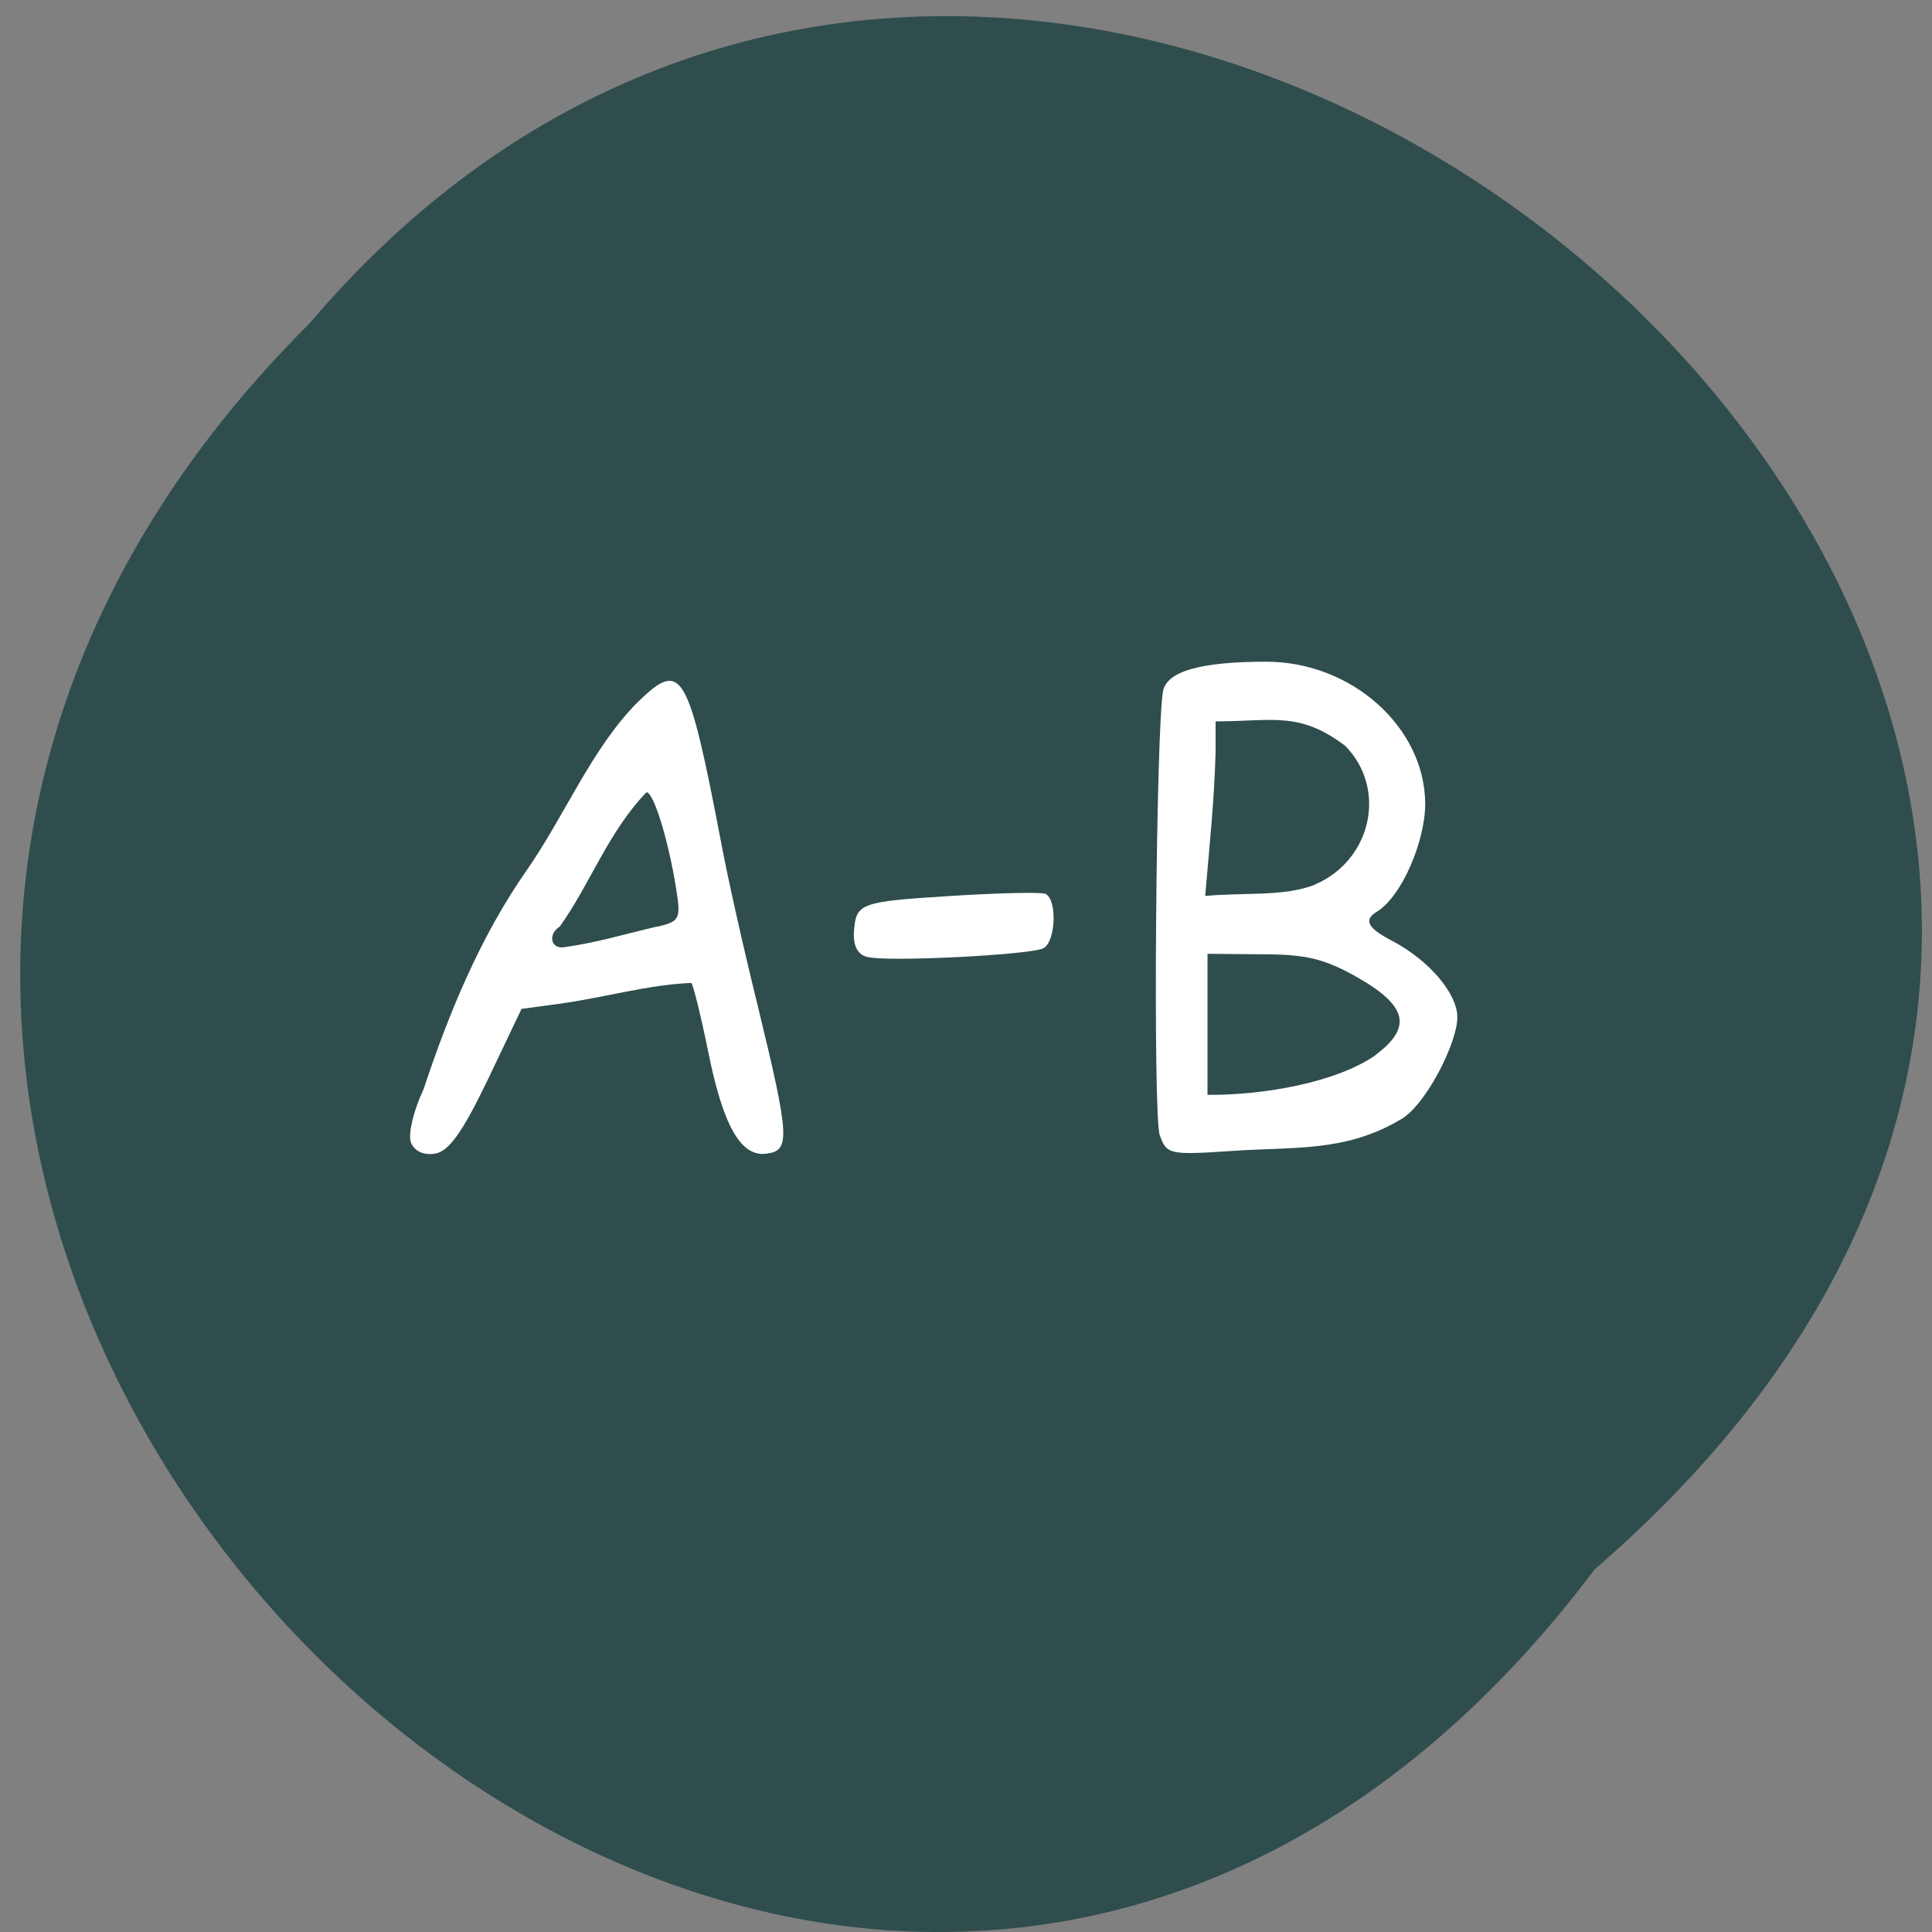<svg xmlns="http://www.w3.org/2000/svg" viewBox="0 0 16 16"><rect x="0" y="0" width="16" height="16" fill="#808080" stroke="none"/><path d="m 13.207 12.996 c -6.375 8.469 -18.09 -2.898 -10.645 -10.316 c 6.359 -7.484 18.863 3.223 10.645 10.316" fill="#2f4d4d"/><g fill="#fff"><path d="m 3.402 9.457 c -0.023 -0.066 0.023 -0.262 0.105 -0.434 c 0.211 -0.637 0.473 -1.27 0.855 -1.816 c 0.316 -0.453 0.539 -1.012 0.922 -1.395 c 0.363 -0.352 0.414 -0.266 0.691 1.18 c 0.047 0.254 0.18 0.852 0.297 1.324 c 0.27 1.109 0.273 1.211 0.078 1.238 c -0.215 0.031 -0.363 -0.23 -0.488 -0.859 c -0.059 -0.289 -0.121 -0.539 -0.137 -0.555 c -0.363 0.016 -0.699 0.117 -1.086 0.172 l -0.32 0.043 l -0.281 0.59 c -0.211 0.438 -0.324 0.594 -0.438 0.609 c -0.094 0.016 -0.172 -0.023 -0.199 -0.098 m 2.039 -1.781 c 0.191 -0.043 0.199 -0.066 0.16 -0.313 c -0.066 -0.414 -0.188 -0.801 -0.246 -0.801 c -0.32 0.332 -0.473 0.773 -0.719 1.113 c -0.094 0.059 -0.078 0.176 0.023 0.172 c 0.27 -0.035 0.508 -0.109 0.781 -0.172"/><path d="m 9.605 9.402 c -0.059 -0.156 -0.031 -3.371 0.027 -3.68 c 0.035 -0.164 0.313 -0.242 0.855 -0.242 c 0.707 0 1.313 0.543 1.316 1.176 c 0 0.305 -0.191 0.77 -0.406 0.898 c -0.113 0.07 -0.055 0.141 0.133 0.238 c 0.309 0.164 0.539 0.437 0.539 0.633 c 0 0.215 -0.27 0.746 -0.48 0.852 c -0.453 0.266 -0.879 0.219 -1.375 0.254 c -0.531 0.035 -0.551 0.031 -0.609 -0.129 m 1.785 -0.664 c 0.309 -0.23 0.266 -0.41 -0.156 -0.648 c -0.27 -0.152 -0.422 -0.187 -0.785 -0.187 l -0.449 -0.004 v 1.168 c 0.473 0.004 1.07 -0.105 1.391 -0.328 m -0.5 -1.414 c 0.469 -0.203 0.598 -0.793 0.25 -1.148 c -0.383 -0.289 -0.598 -0.203 -1.074 -0.203 v 0.258 c -0.012 0.418 -0.051 0.77 -0.086 1.188 c 0.324 -0.031 0.652 0.008 0.91 -0.094"/><path d="m 7.184 7.926 c -0.09 -0.023 -0.125 -0.105 -0.109 -0.246 c 0.02 -0.195 0.07 -0.215 0.766 -0.258 c 0.41 -0.027 0.777 -0.035 0.816 -0.02 c 0.102 0.047 0.086 0.406 -0.02 0.453 c -0.133 0.055 -1.301 0.113 -1.453 0.07"/></g></svg>